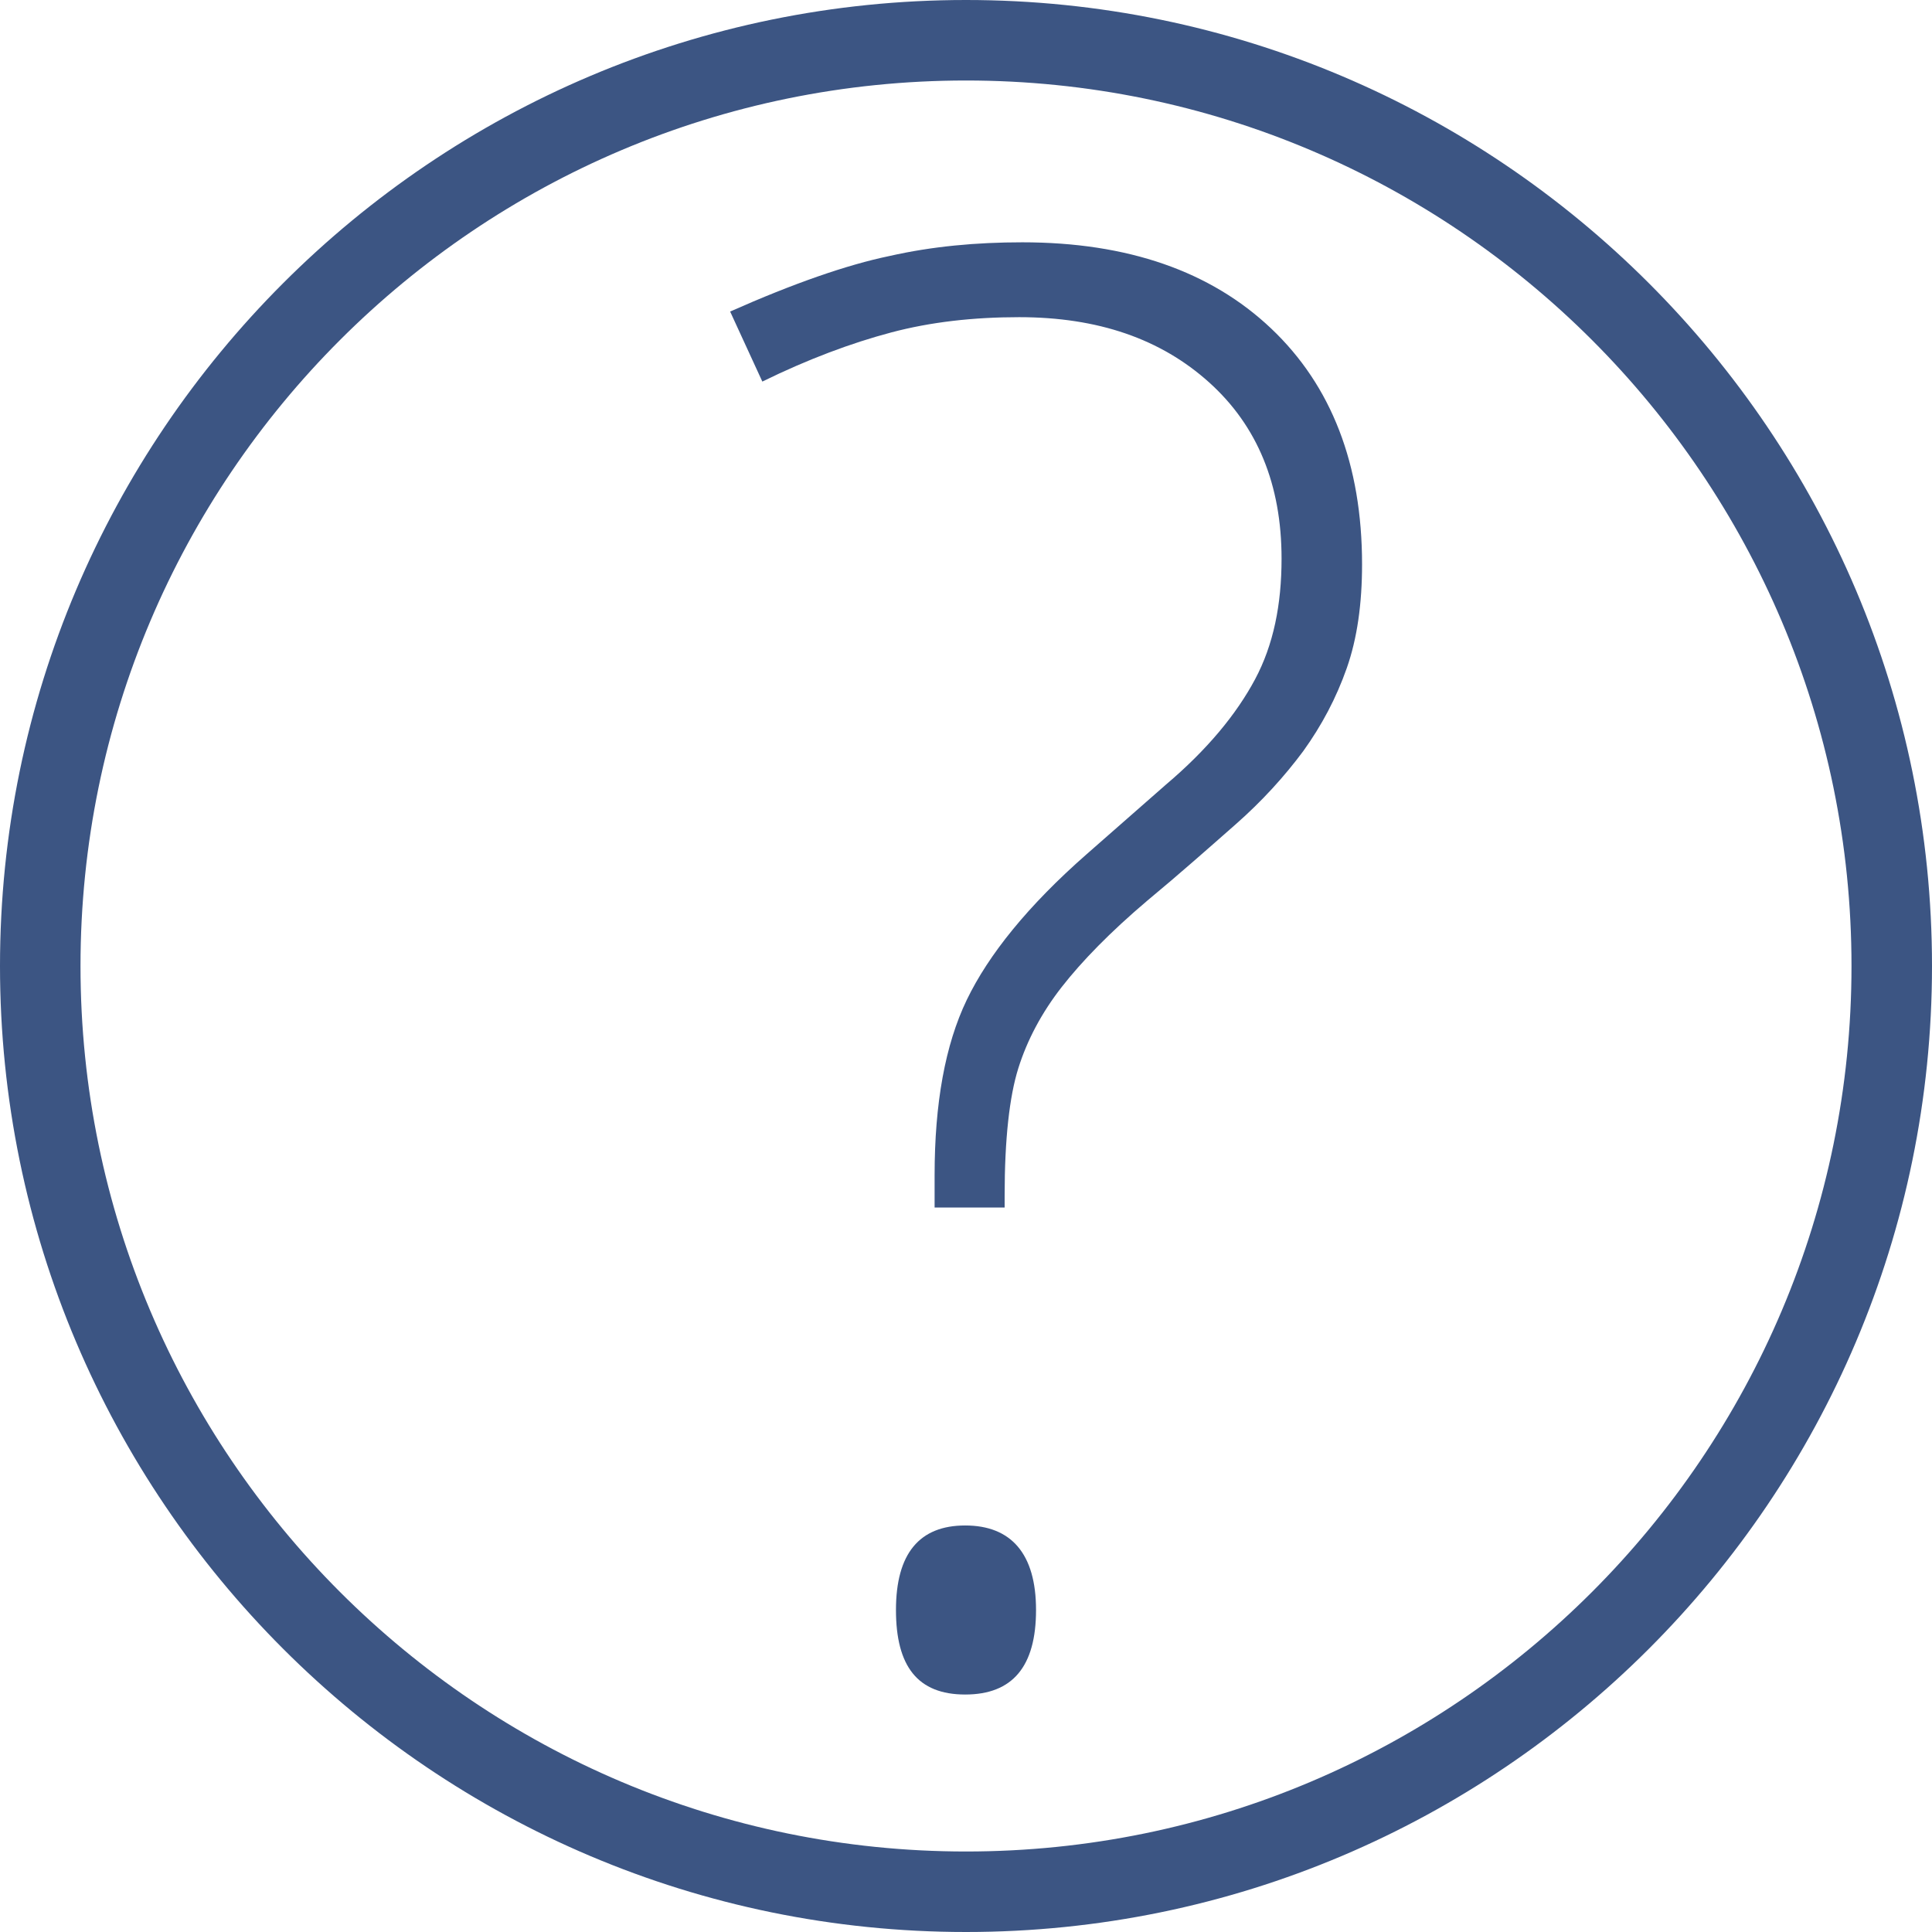 <?xml version="1.0" encoding="UTF-8"?>
<svg id="export" xmlns="http://www.w3.org/2000/svg" width="24" height="24" viewBox="0 0 24 24">
  <defs>
    <style>
      .cls-1 {
        fill: #3c5583;
      }
    </style>
  </defs>
  <g id="icon-help">
    <path class="cls-1" d="m12,24C5.38,24,0,18.62,0,12S5.38,0,12,0s12,5.38,12,12-5.38,12-12,12Zm0-23C5.93,1,1,5.93,1,12s4.93,11,11,11,11-4.93,11-11S18.07,1,12,1Z"/>
    <path class="cls-1" d="m11.13,20c0-.7.29-1.05.86-1.05s.88.35.88,1.05-.29,1.05-.88,1.05-.86-.35-.86-1.05Z"/>
    <path class="cls-1" d="m11.61,15v-.4c0-.89.13-1.62.4-2.18.27-.56.76-1.17,1.49-1.81l.98-.86c.52-.44.88-.88,1.11-1.31s.33-.93.33-1.5c0-.92-.3-1.65-.9-2.19-.6-.54-1.38-.81-2.36-.81-.57,0-1.1.06-1.59.19-.49.13-1.03.33-1.6.61l-.4-.87c.79-.35,1.45-.58,1.98-.69.53-.12,1.08-.17,1.65-.17,1.31,0,2.34.36,3.09,1.07.75.71,1.13,1.69,1.13,2.93,0,.49-.06.92-.19,1.29s-.31.71-.54,1.03c-.23.31-.51.62-.84.91s-.69.61-1.1.95c-.46.39-.81.75-1.06,1.07-.25.32-.43.66-.54,1.01-.11.35-.17.88-.17,1.58v.15h-.88Z"/>
  </g>
</svg>